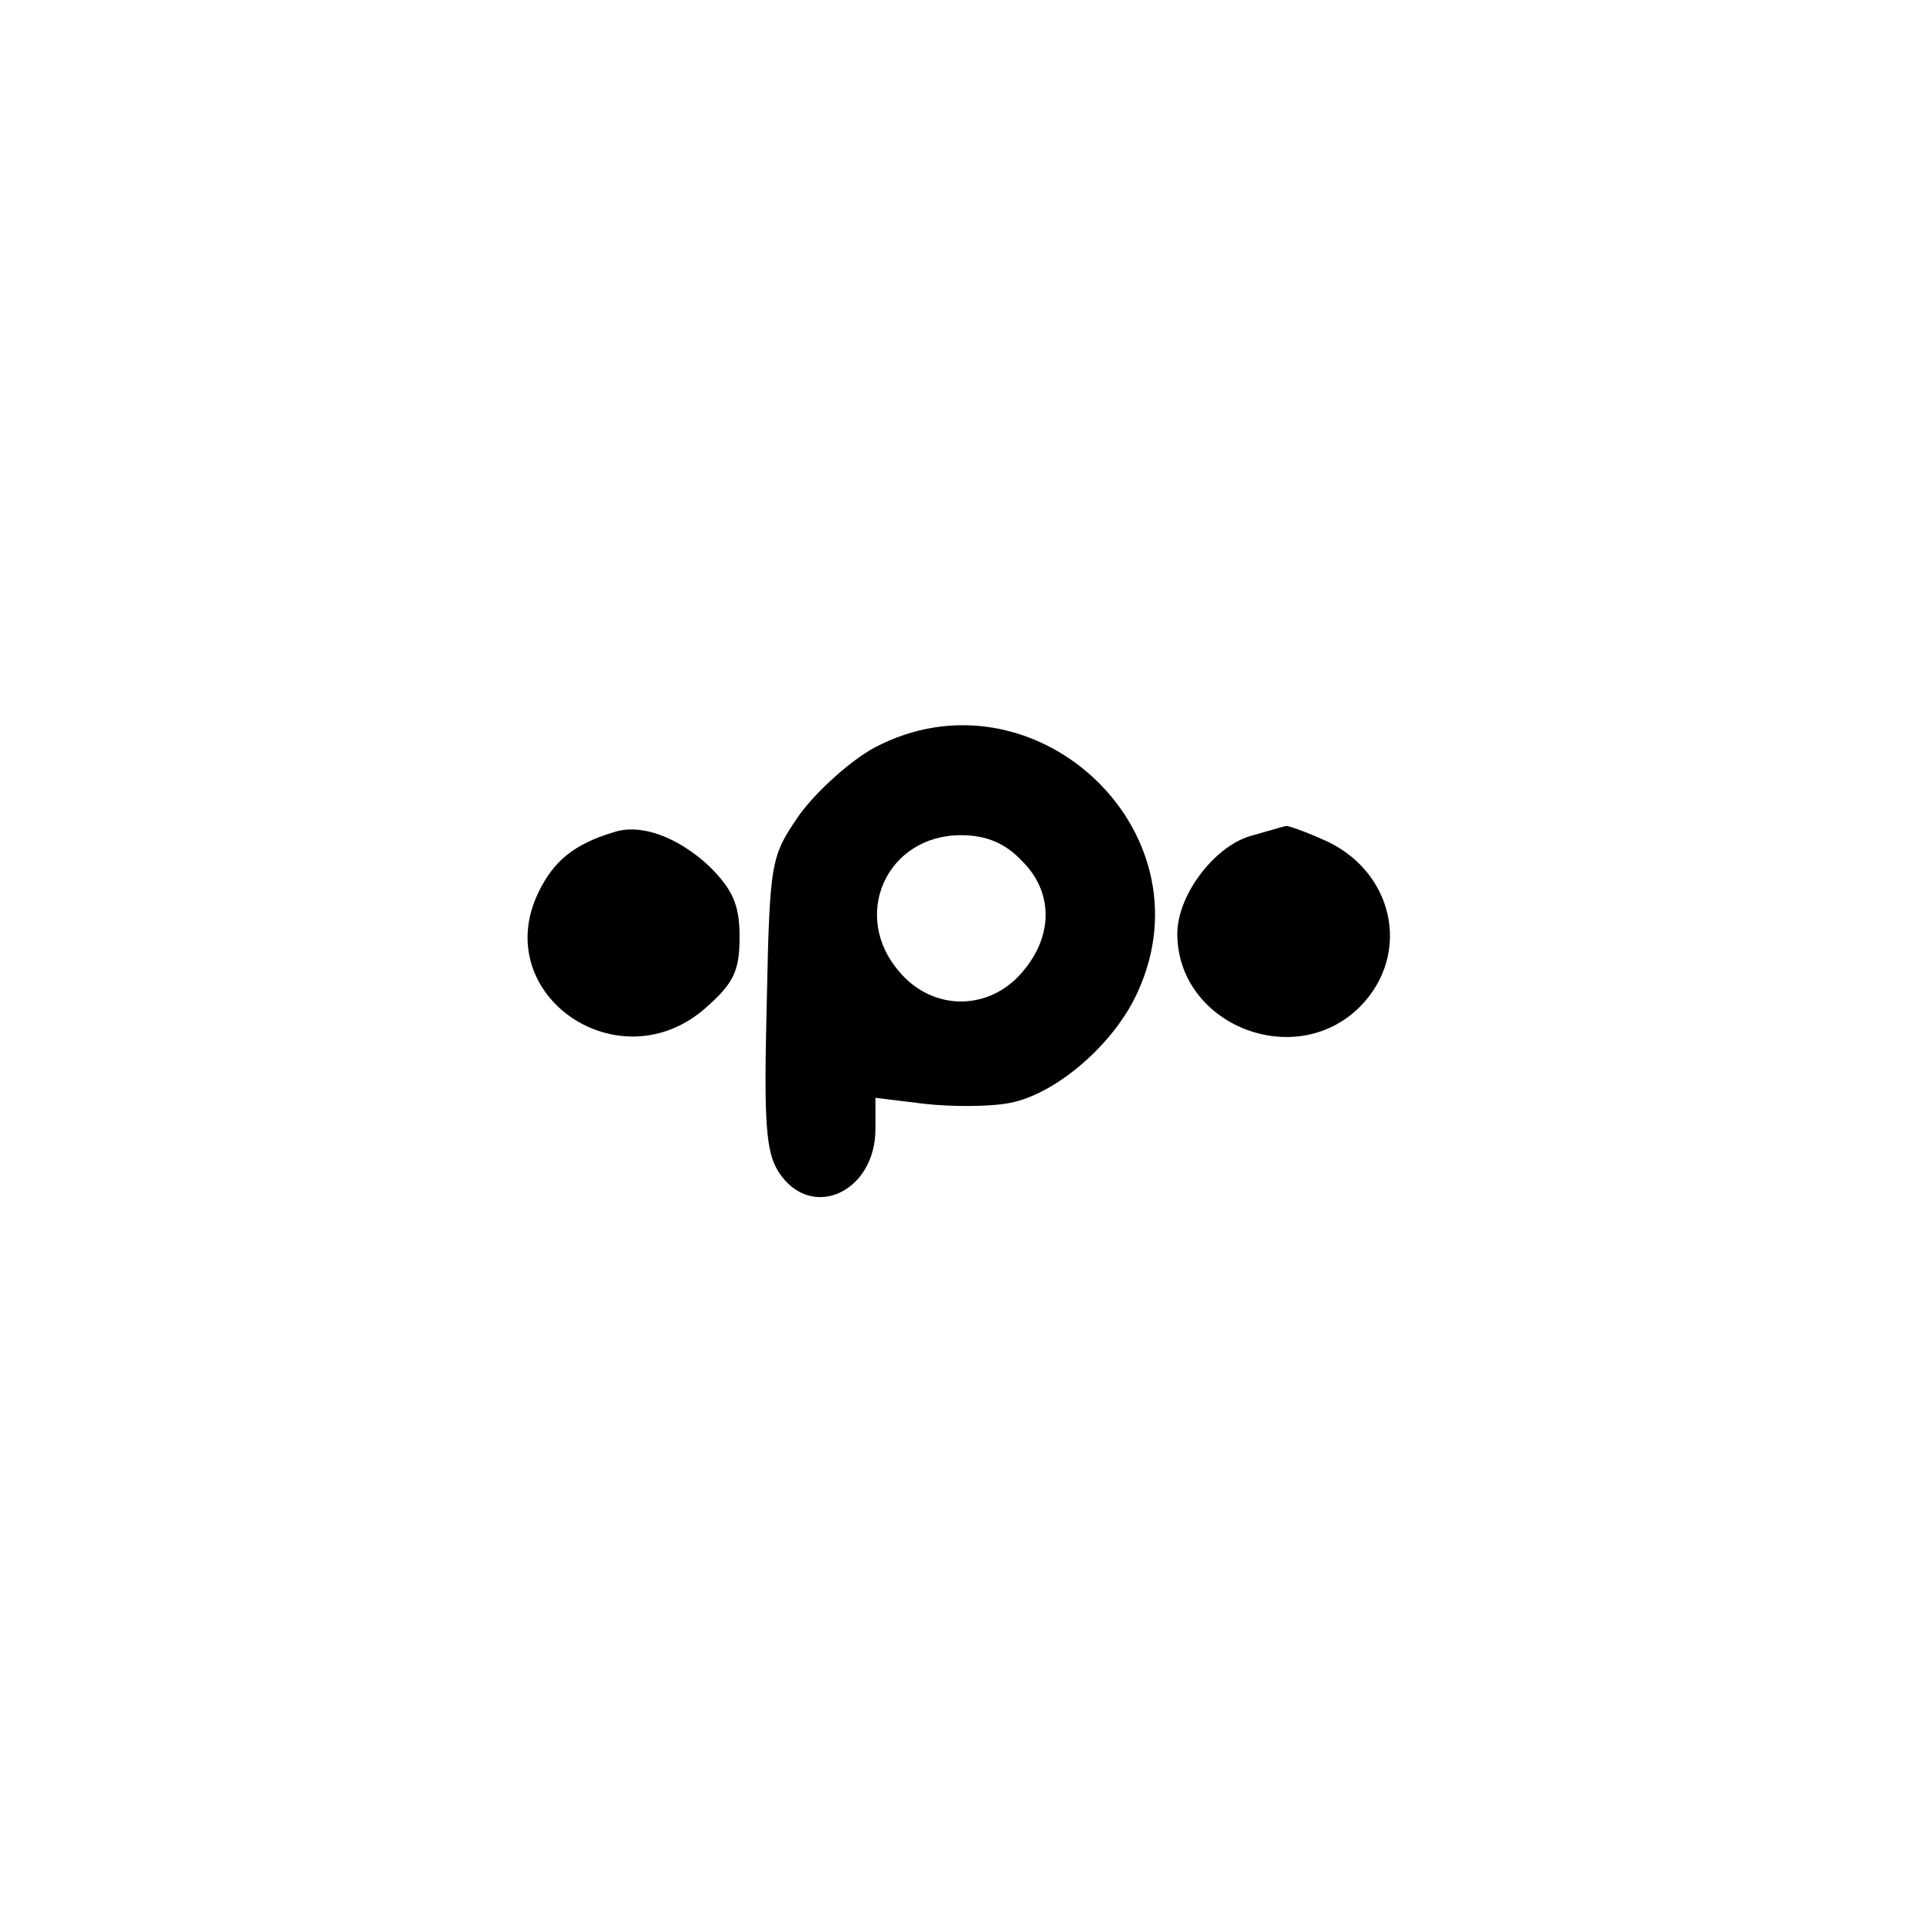 <?xml version="1.0" standalone="no"?>
<!DOCTYPE svg PUBLIC "-//W3C//DTD SVG 20010904//EN"
 "http://www.w3.org/TR/2001/REC-SVG-20010904/DTD/svg10.dtd">
<svg version="1.0" xmlns="http://www.w3.org/2000/svg"
 width="192pt" height="192pt" viewBox="0 0 192 192"
 preserveAspectRatio="xMidYMid meet">
<g transform="translate(0,192) scale(0.1,-0.1)"
fill="#000000" stroke="none">
811 c445 -92 729 -532 635 -987 -62 -301 -295 -546 -601 -630 -91 -26 -329
-26 -420 0 -291 80 -516 305 -596 596 -26 91 -26 329 0 420 120 433 542 692
982 601z"/>
<path d="M869 1177 c-24 -13 -57 -43 -74 -66 -29 -42 -30 -45 -33 -187 -3
-120 -1 -149 12 -169 32 -49 96 -20 96 43 l0 31 49 -6 c27 -3 65 -3 85 1 46 9
104 59 127 111 73 161 -105 325 -262 242z m146 -112 c32 -31 32 -75 1 -111
-33 -39 -89 -39 -122 0 -49 56 -13 136 61 136 25 0 44 -8 60 -25z"/>
<path d="M610 1093 c-40 -12 -60 -29 -75 -60 -49 -102 81 -191 167 -114 27 24
33 36 33 70 0 32 -7 47 -30 70 -31 29 -68 43 -95 34z"/>
<path d="M1242 1089 c-36 -11 -72 -59 -72 -97 0 -90 116 -137 181 -73 53 53
34 137 -37 167 -18 8 -35 14 -36 13 -2 0 -18 -5 -36 -10z"/>
</g>
</svg>
